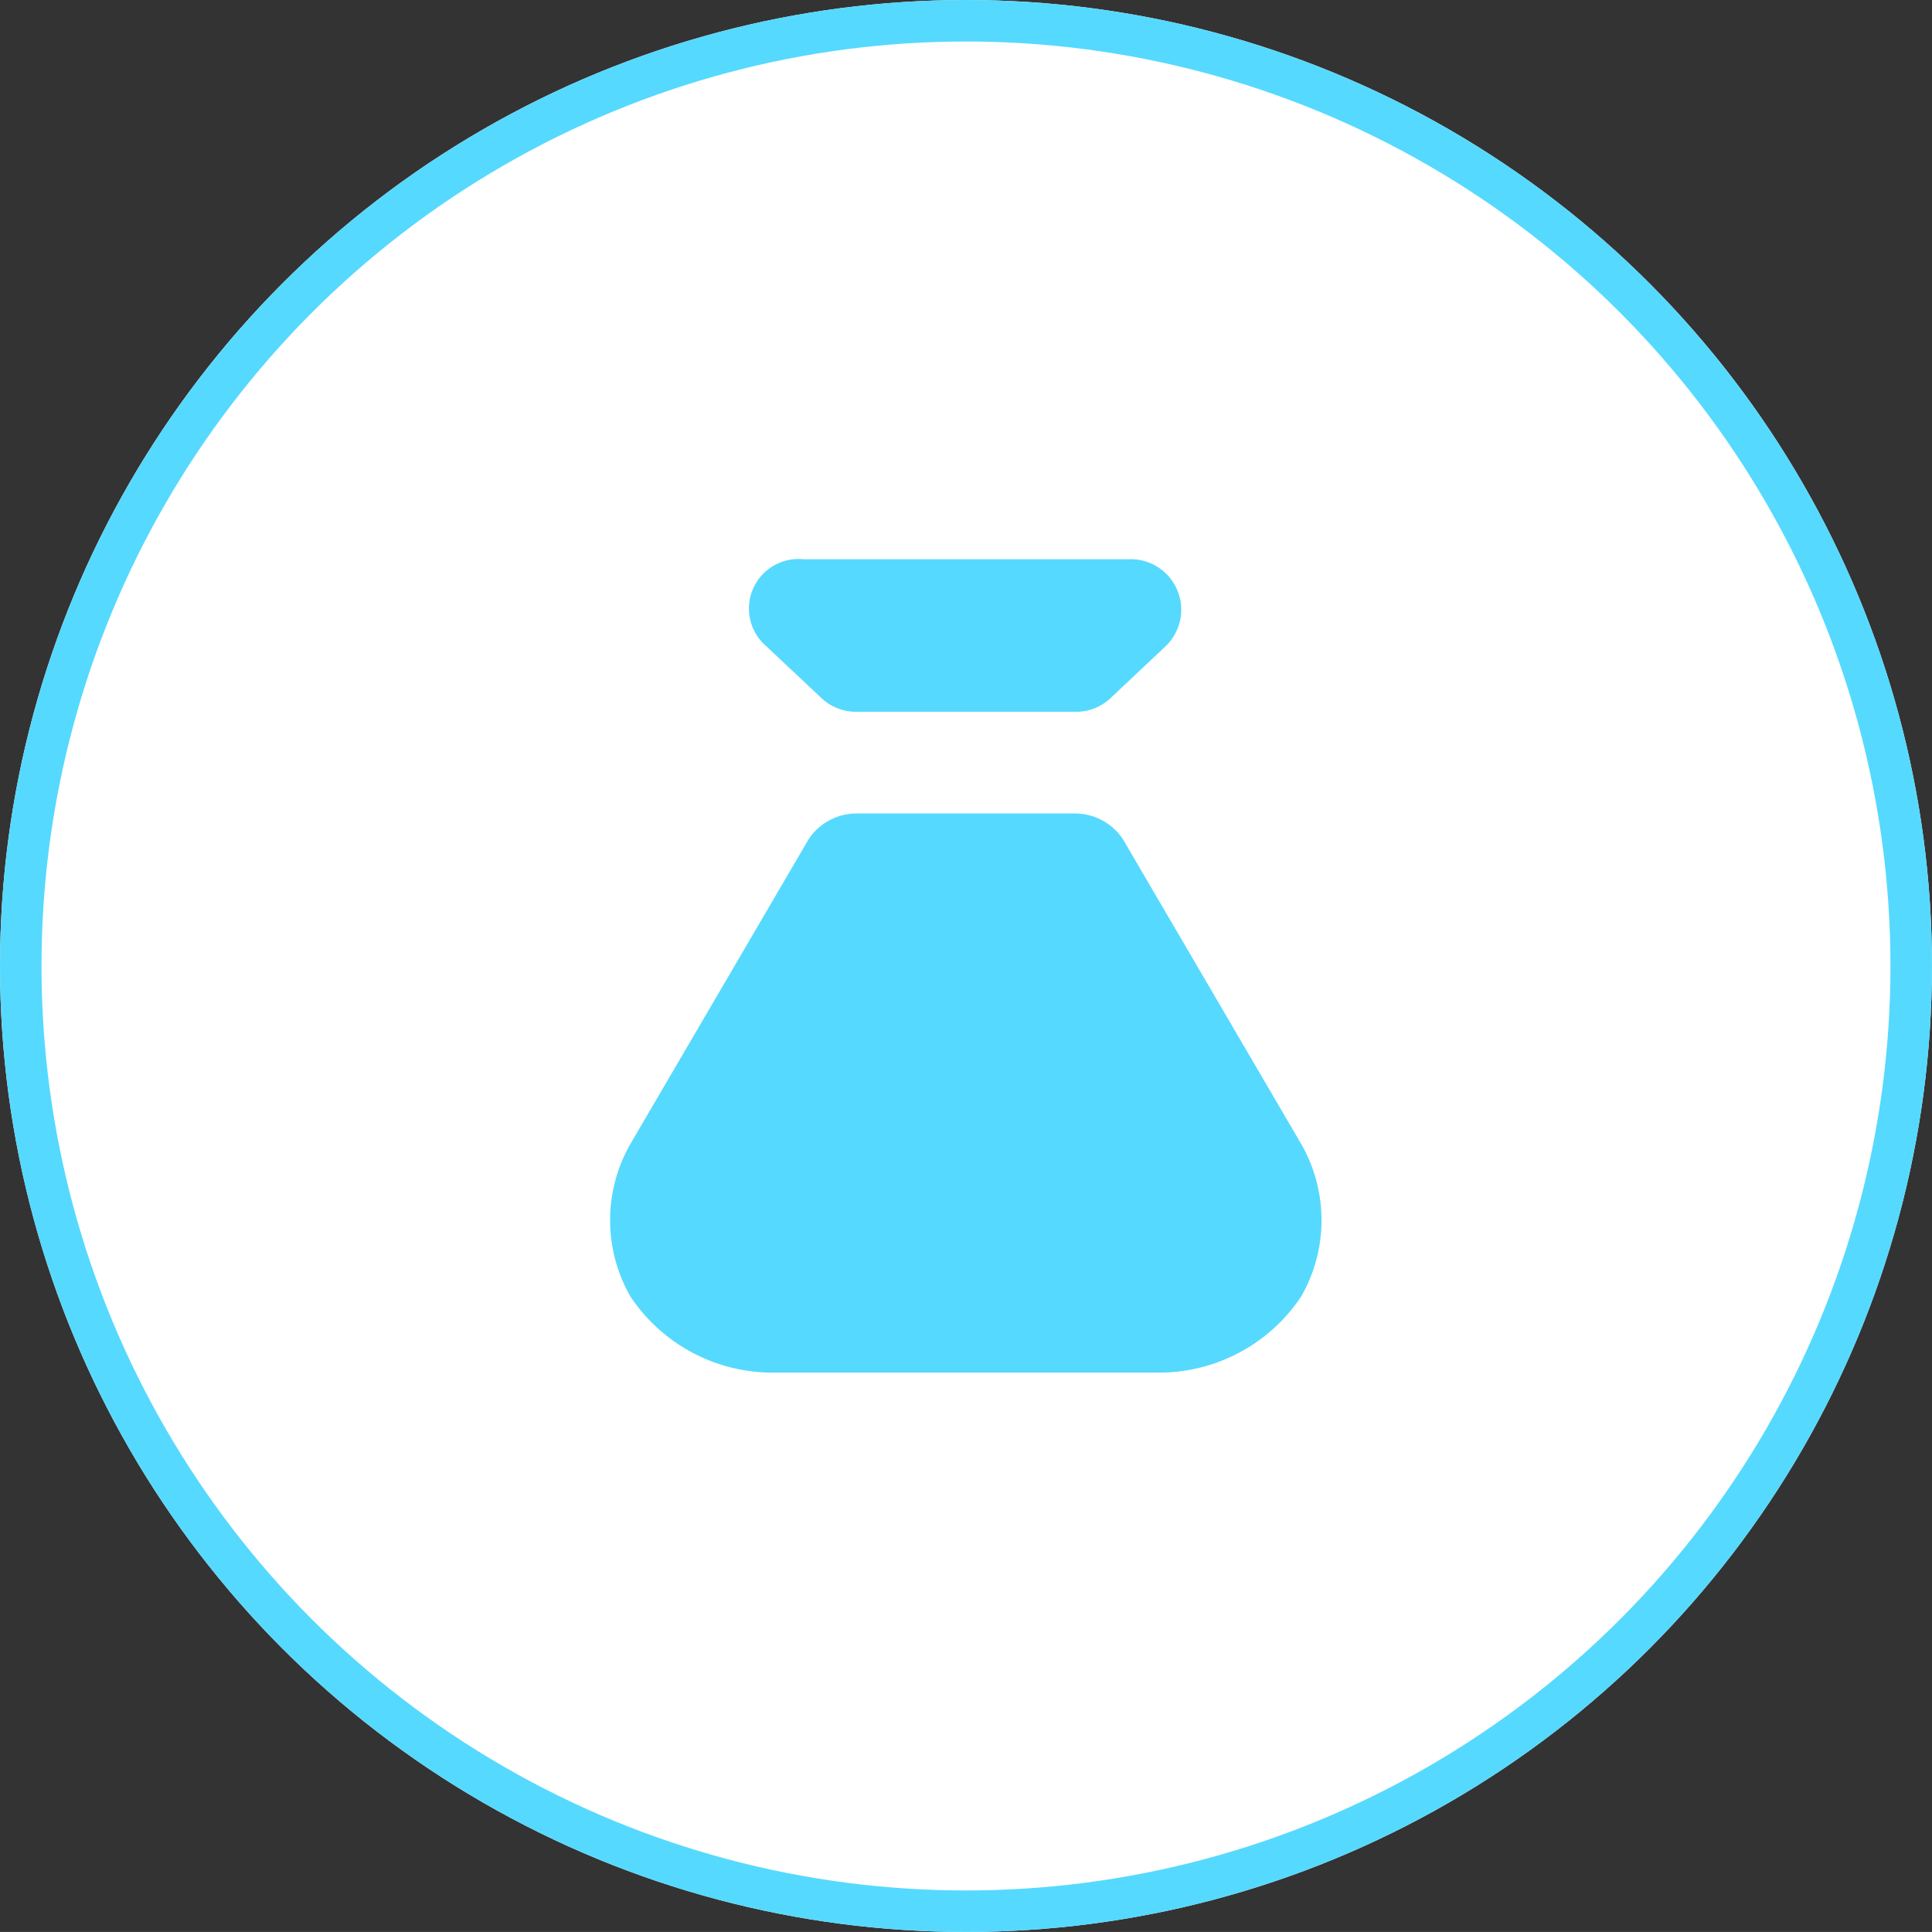<svg xmlns="http://www.w3.org/2000/svg" width="46.557" height="46.556" viewBox="0 0 46.557 46.556">
  <rect x="0" y="0" width="46.557" height="46.556" fill="#333333" stroke="none"/>
  <g id="Icon" transform="translate(0 0)">
    <g id="Group_507" data-name="Group 507">
      <g id="Icon.BG" fill="#fff" stroke="#56d9fe" stroke-width="1">
        <circle cx="23.278" cy="23.278" r="23.278" stroke="none"/>
        <circle cx="23.278" cy="23.278" r="22.778" fill="none"/>
      </g>
      <path id="money-bag-icon" d="M3.88,19.6A4.115,4.115,0,0,1,.489,17.765a3.7,3.7,0,0,1,0-3.675l4.3-7.351a1.391,1.391,0,0,1,1.174-.613h5.217a1.391,1.391,0,0,1,1.174.613l4.3,7.351a3.692,3.692,0,0,1,0,3.675A4.115,4.115,0,0,1,13.271,19.6ZM5.967,3.675a1.222,1.222,0,0,1-.913-.367L3.75,2.083A1.194,1.194,0,0,1,4.663,0h7.825A1.217,1.217,0,0,1,13.4,2.083L12.1,3.308a1.22,1.22,0,0,1-.913.367Z" transform="translate(14.702 13.477)" fill="#56d9fe"/>
    </g>
  </g>
</svg>
